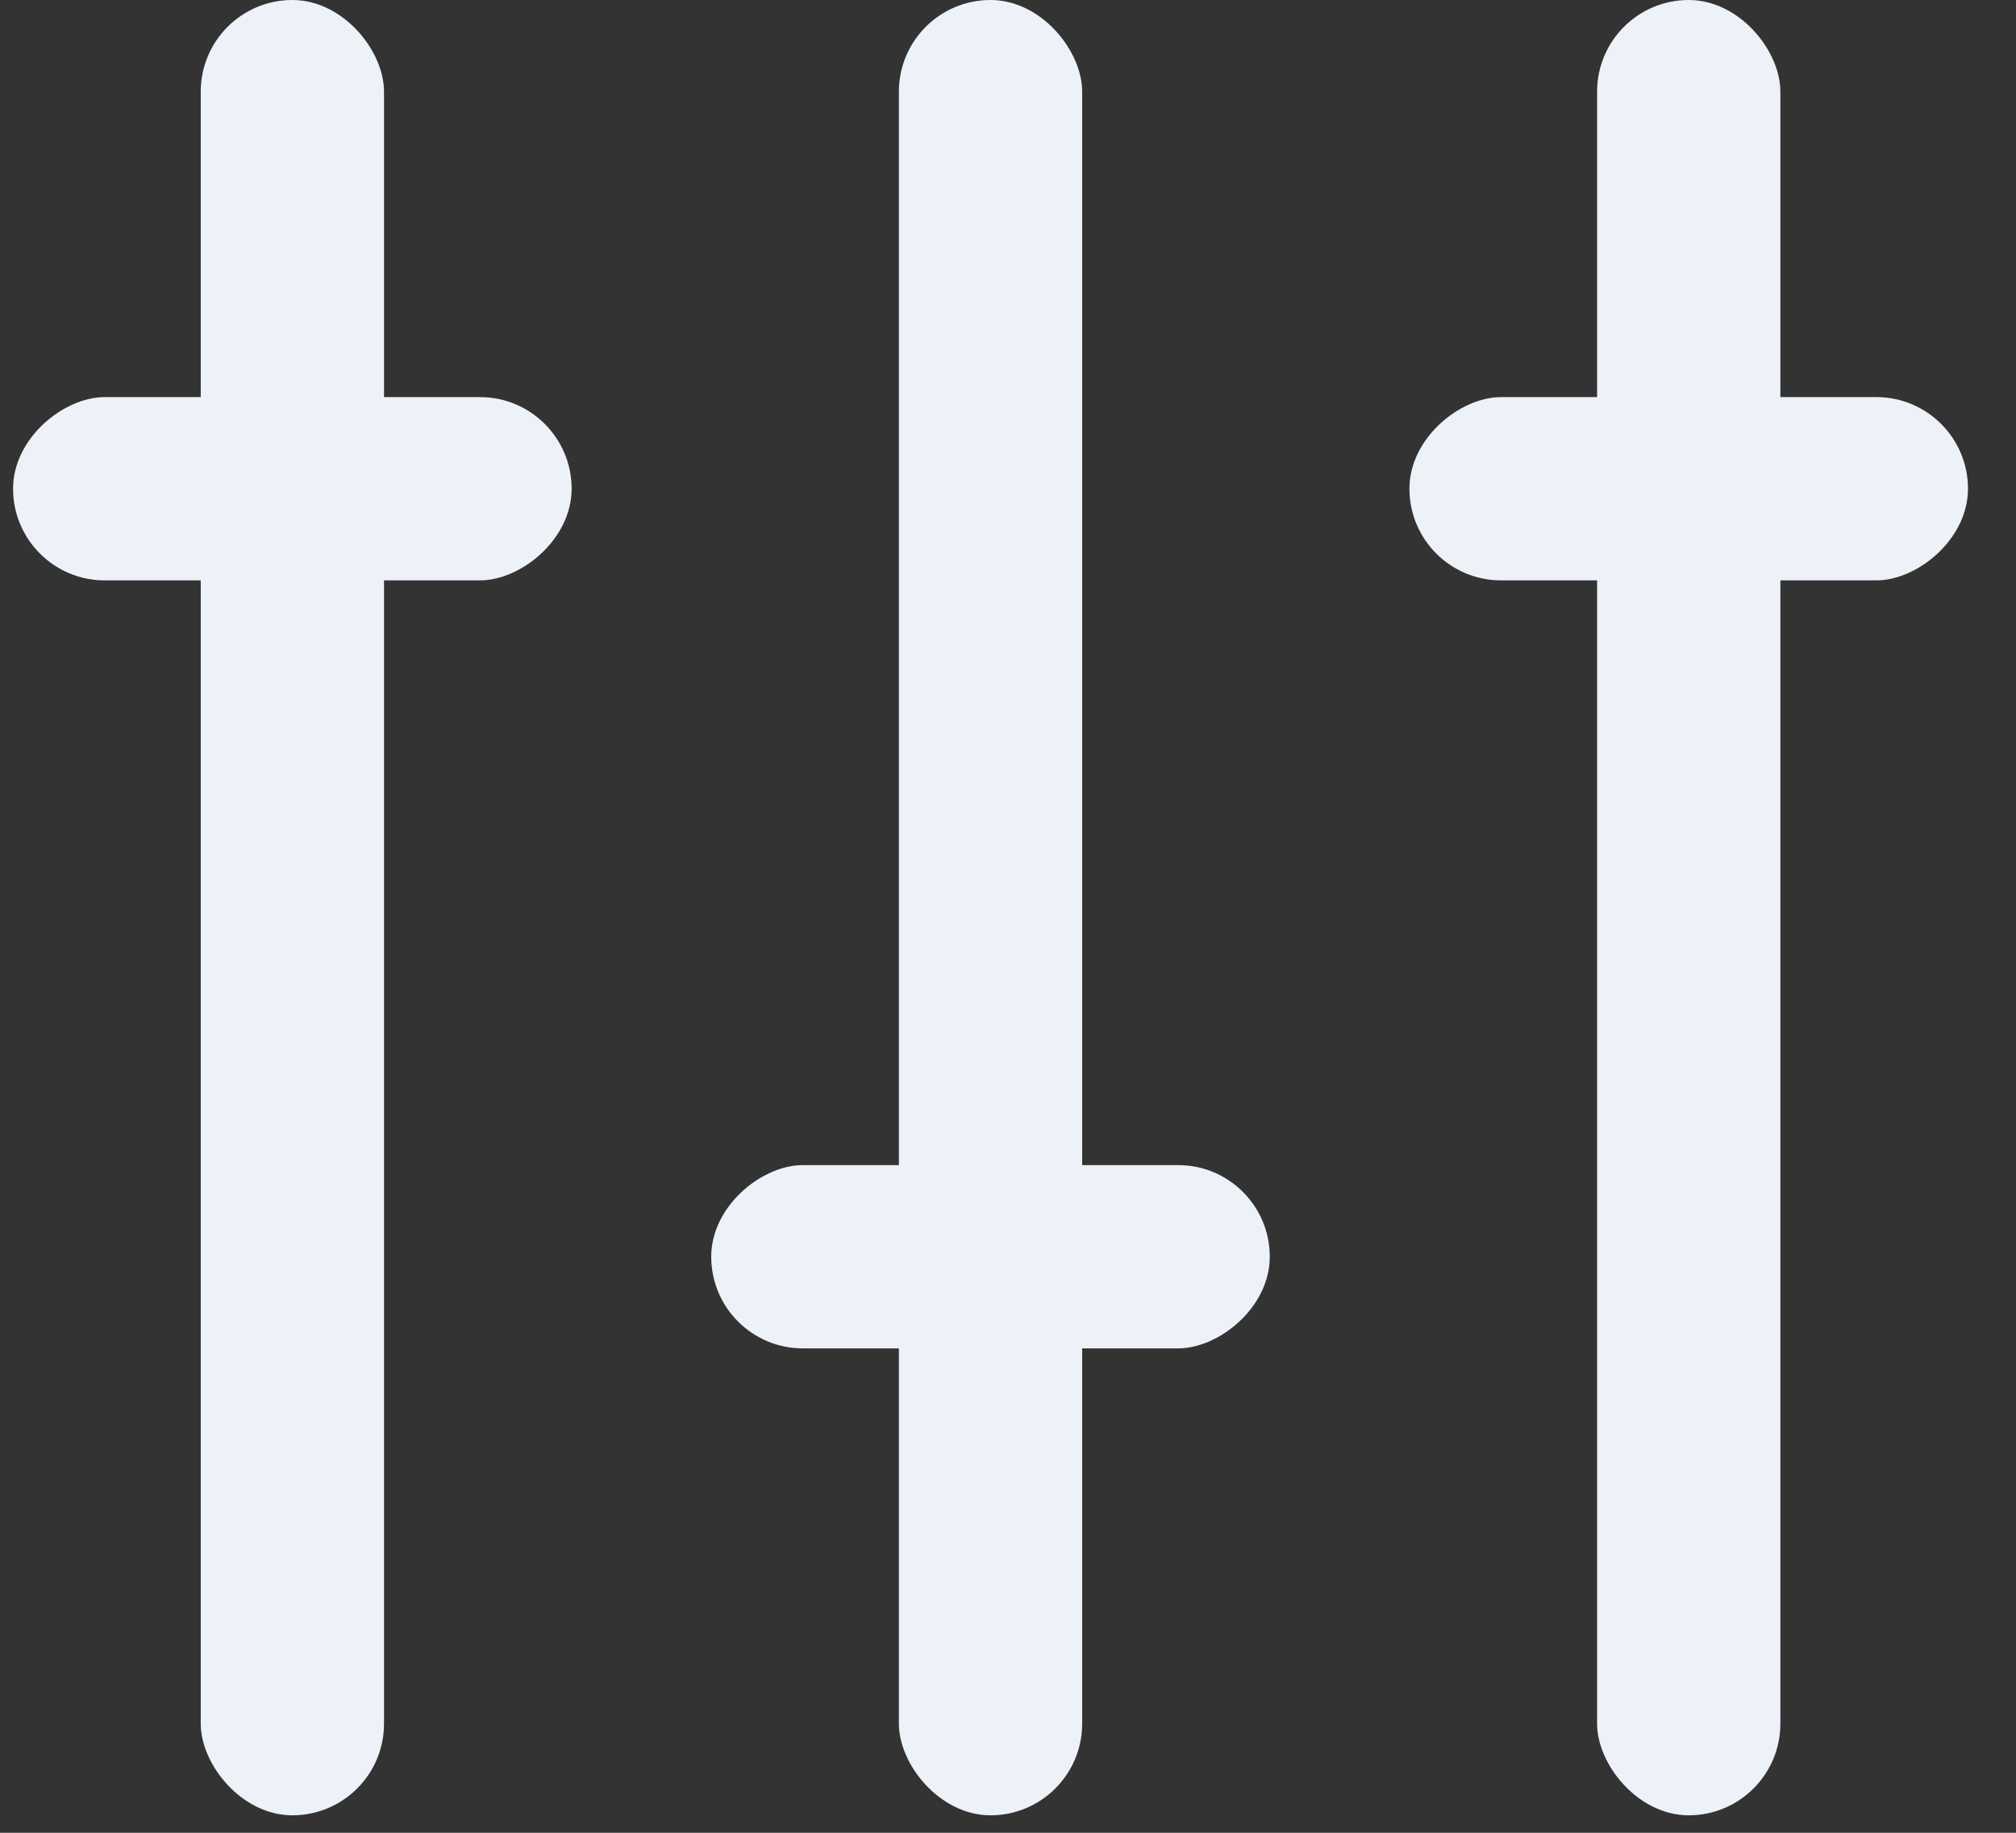 <?xml version="1.0" ?>
<svg height="30px" version="1.1" viewBox="0 0 33 30" width="33px" fill="#edf2f9"
    xmlns="http://www.w3.org/2000/svg"
    xmlns:xlink="http://www.w3.org/1999/xlink">
    <rect x="0" y="0" width="33" height="30" fill="#333333" stroke="none"/>
    <title/>
    <desc/>
    <defs/>
    <g fill-rule="evenodd" id="Music" stroke="none" stroke-width="1">
        <g id="Icons" transform="translate(-210, -208)">
            <g id="Mixer" transform="translate(210, 208)">
                <rect height="29.714" id="Rectangle" rx="1.5" width="3" x="3.286" y="0"/>
                <rect height="29.714" id="Rectangle" rx="1.5" width="3" x="14.714" y="0"/>
                <rect height="29.714" id="Rectangle" rx="1.5" width="3" x="26.143" y="0"/>
                <rect height="9.143" id="Rectangle" rx="1.5" transform="translate(4.786, 8) rotate(90) translate(-4.786, -8) " width="3" x="3.286" y="3.429"/>
                <rect height="9.143" id="Rectangle" rx="1.5" transform="translate(27.643, 8) rotate(90) translate(-27.643, -8) " width="3" x="26.143" y="3.429"/>
                <rect height="9.143" id="Rectangle" rx="1.5" transform="translate(16.214, 20.571) rotate(90) translate(-16.214, -20.571) " width="3" x="14.714" y="16"/>
            </g>
        </g>
    </g>
</svg>